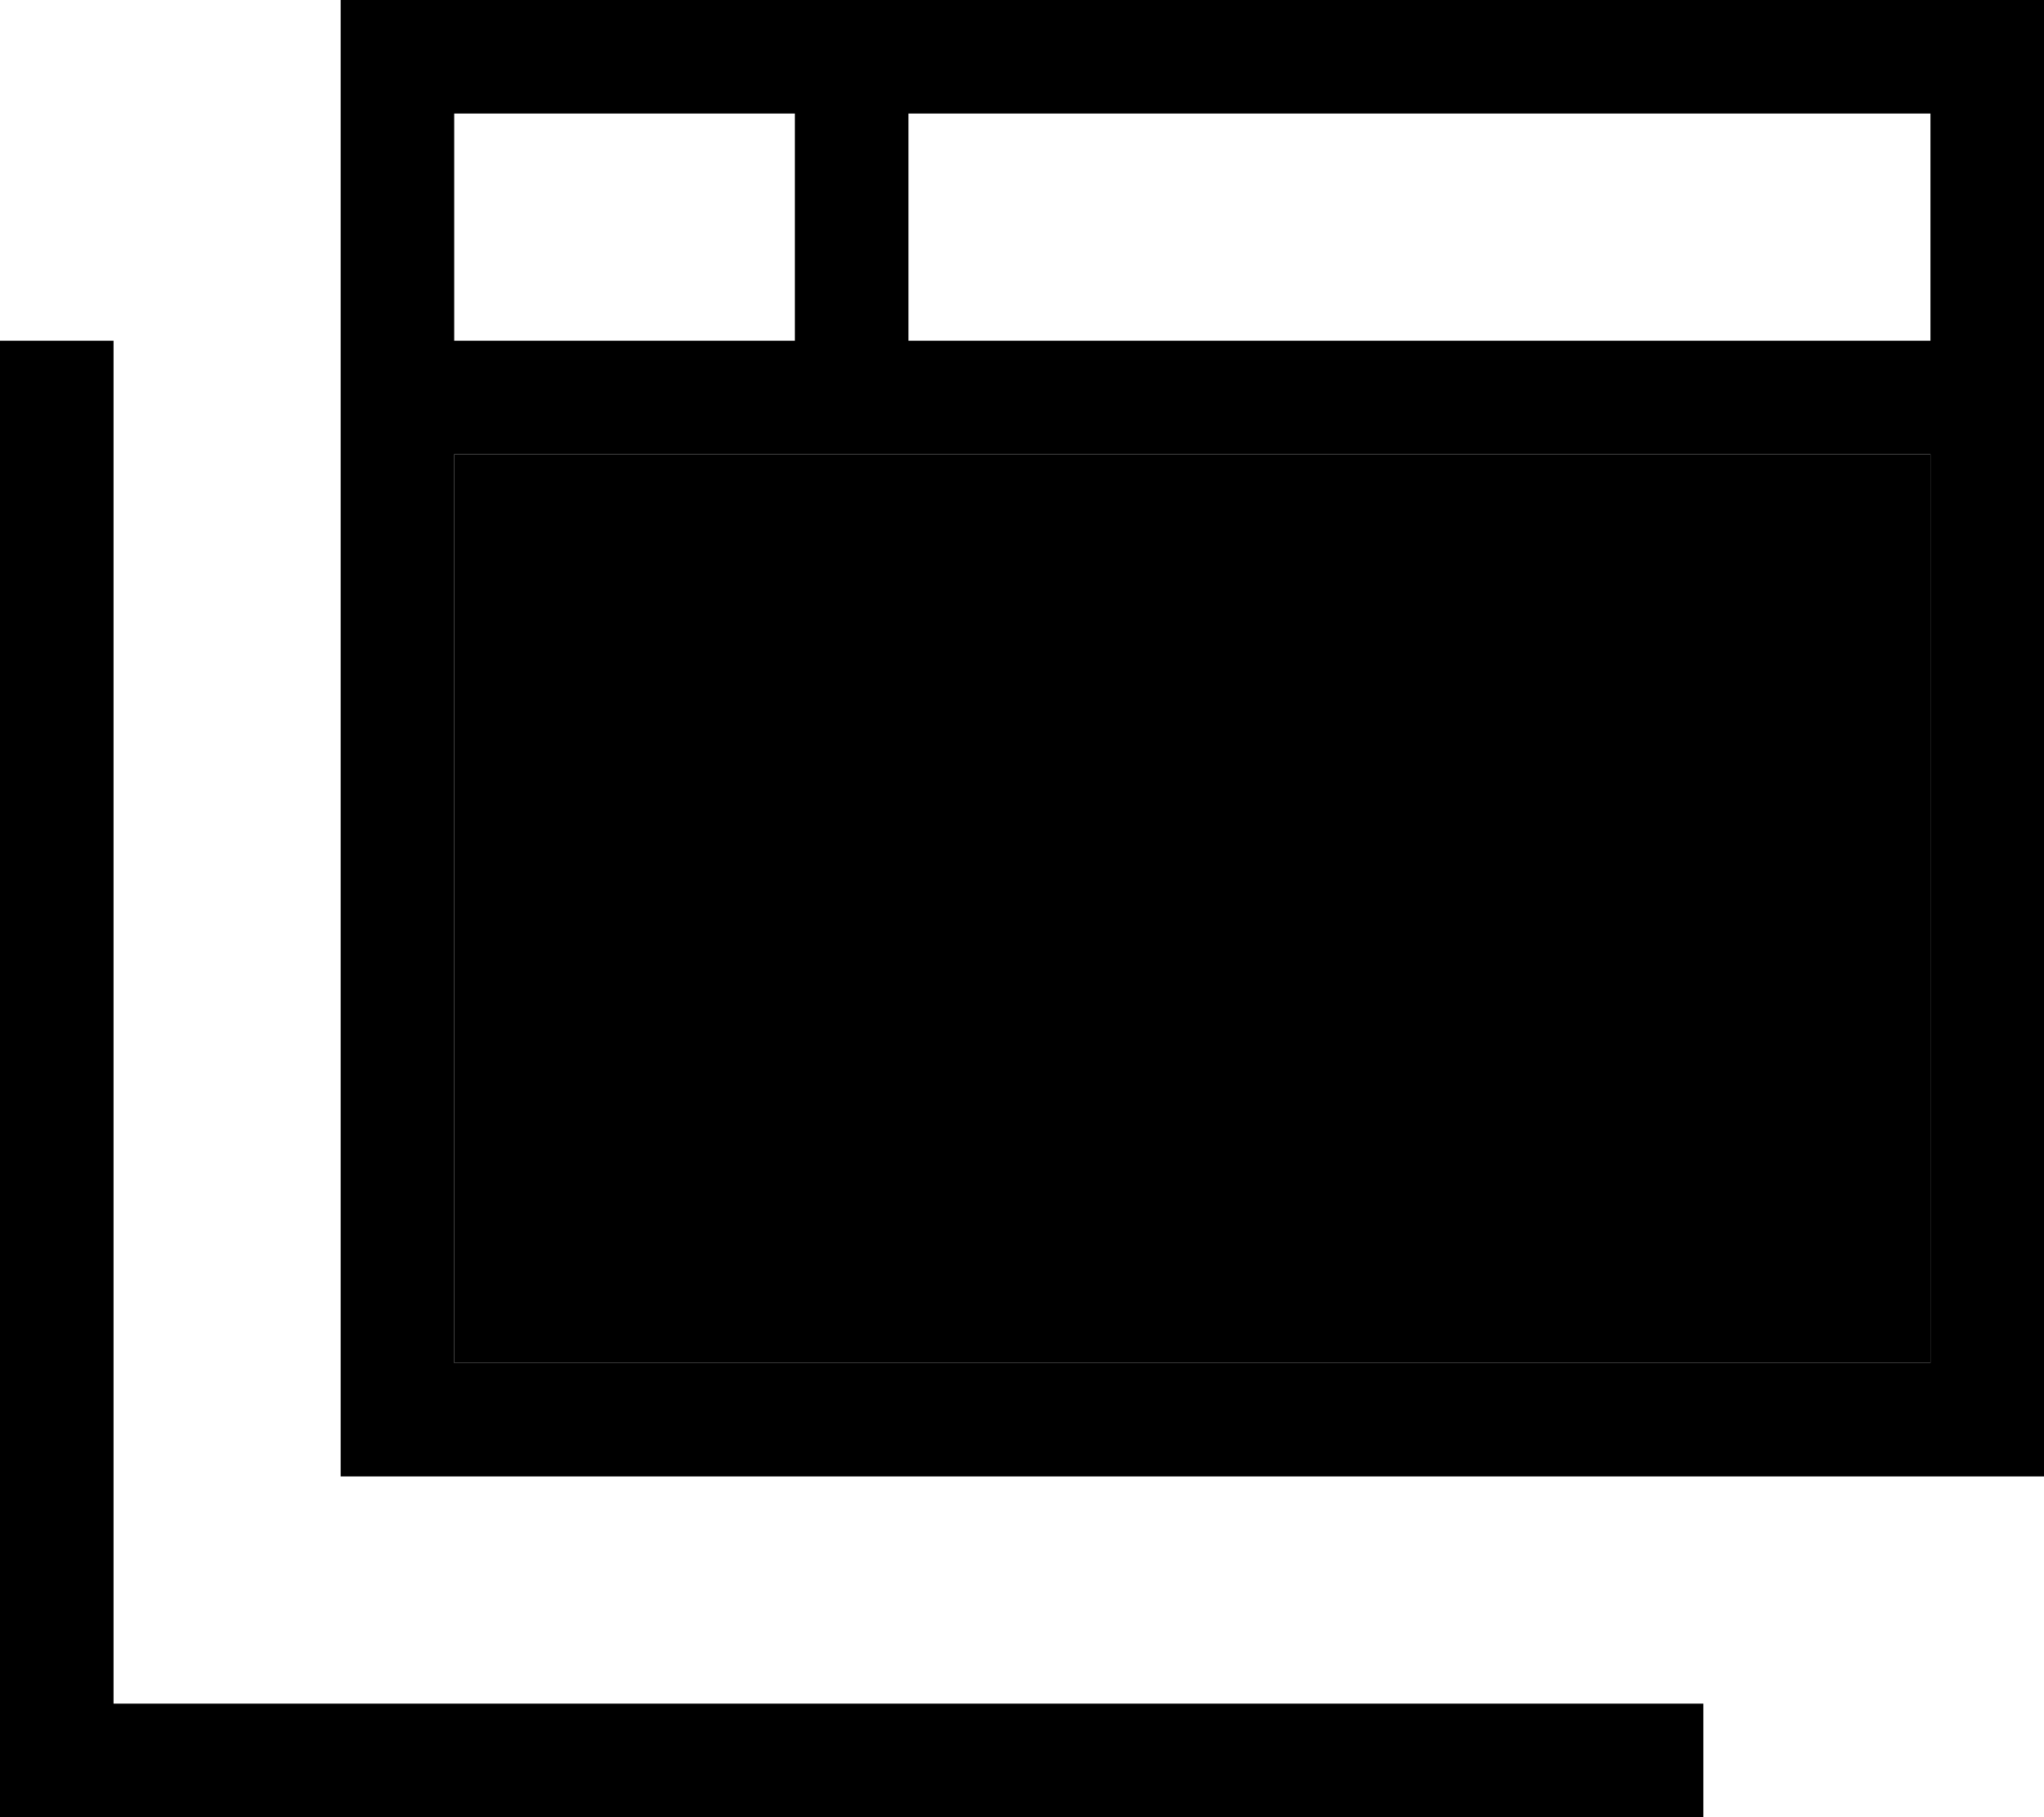 <svg xmlns="http://www.w3.org/2000/svg" viewBox="0 0 576 512"><path class="pr-icon-duotone-secondary" d="M128 128l0 256 416 0 0-256-304 0-112 0z"/><path class="pr-icon-duotone-primary" d="M544 32l0 64L256 96l0-64 288 0zM128 32l96 0 0 64-96 0 0-64zm0 352l0-256 112 0 304 0 0 256-416 0zM128 0L96 0l0 32 0 352 0 32 32 0 416 0 32 0 0-32 0-352 0-32L544 0 128 0zM32 112l0-16L0 96l0 16L0 496l0 16 16 0 448 0 16 0 0-32-16 0L32 480l0-368z"/></svg>